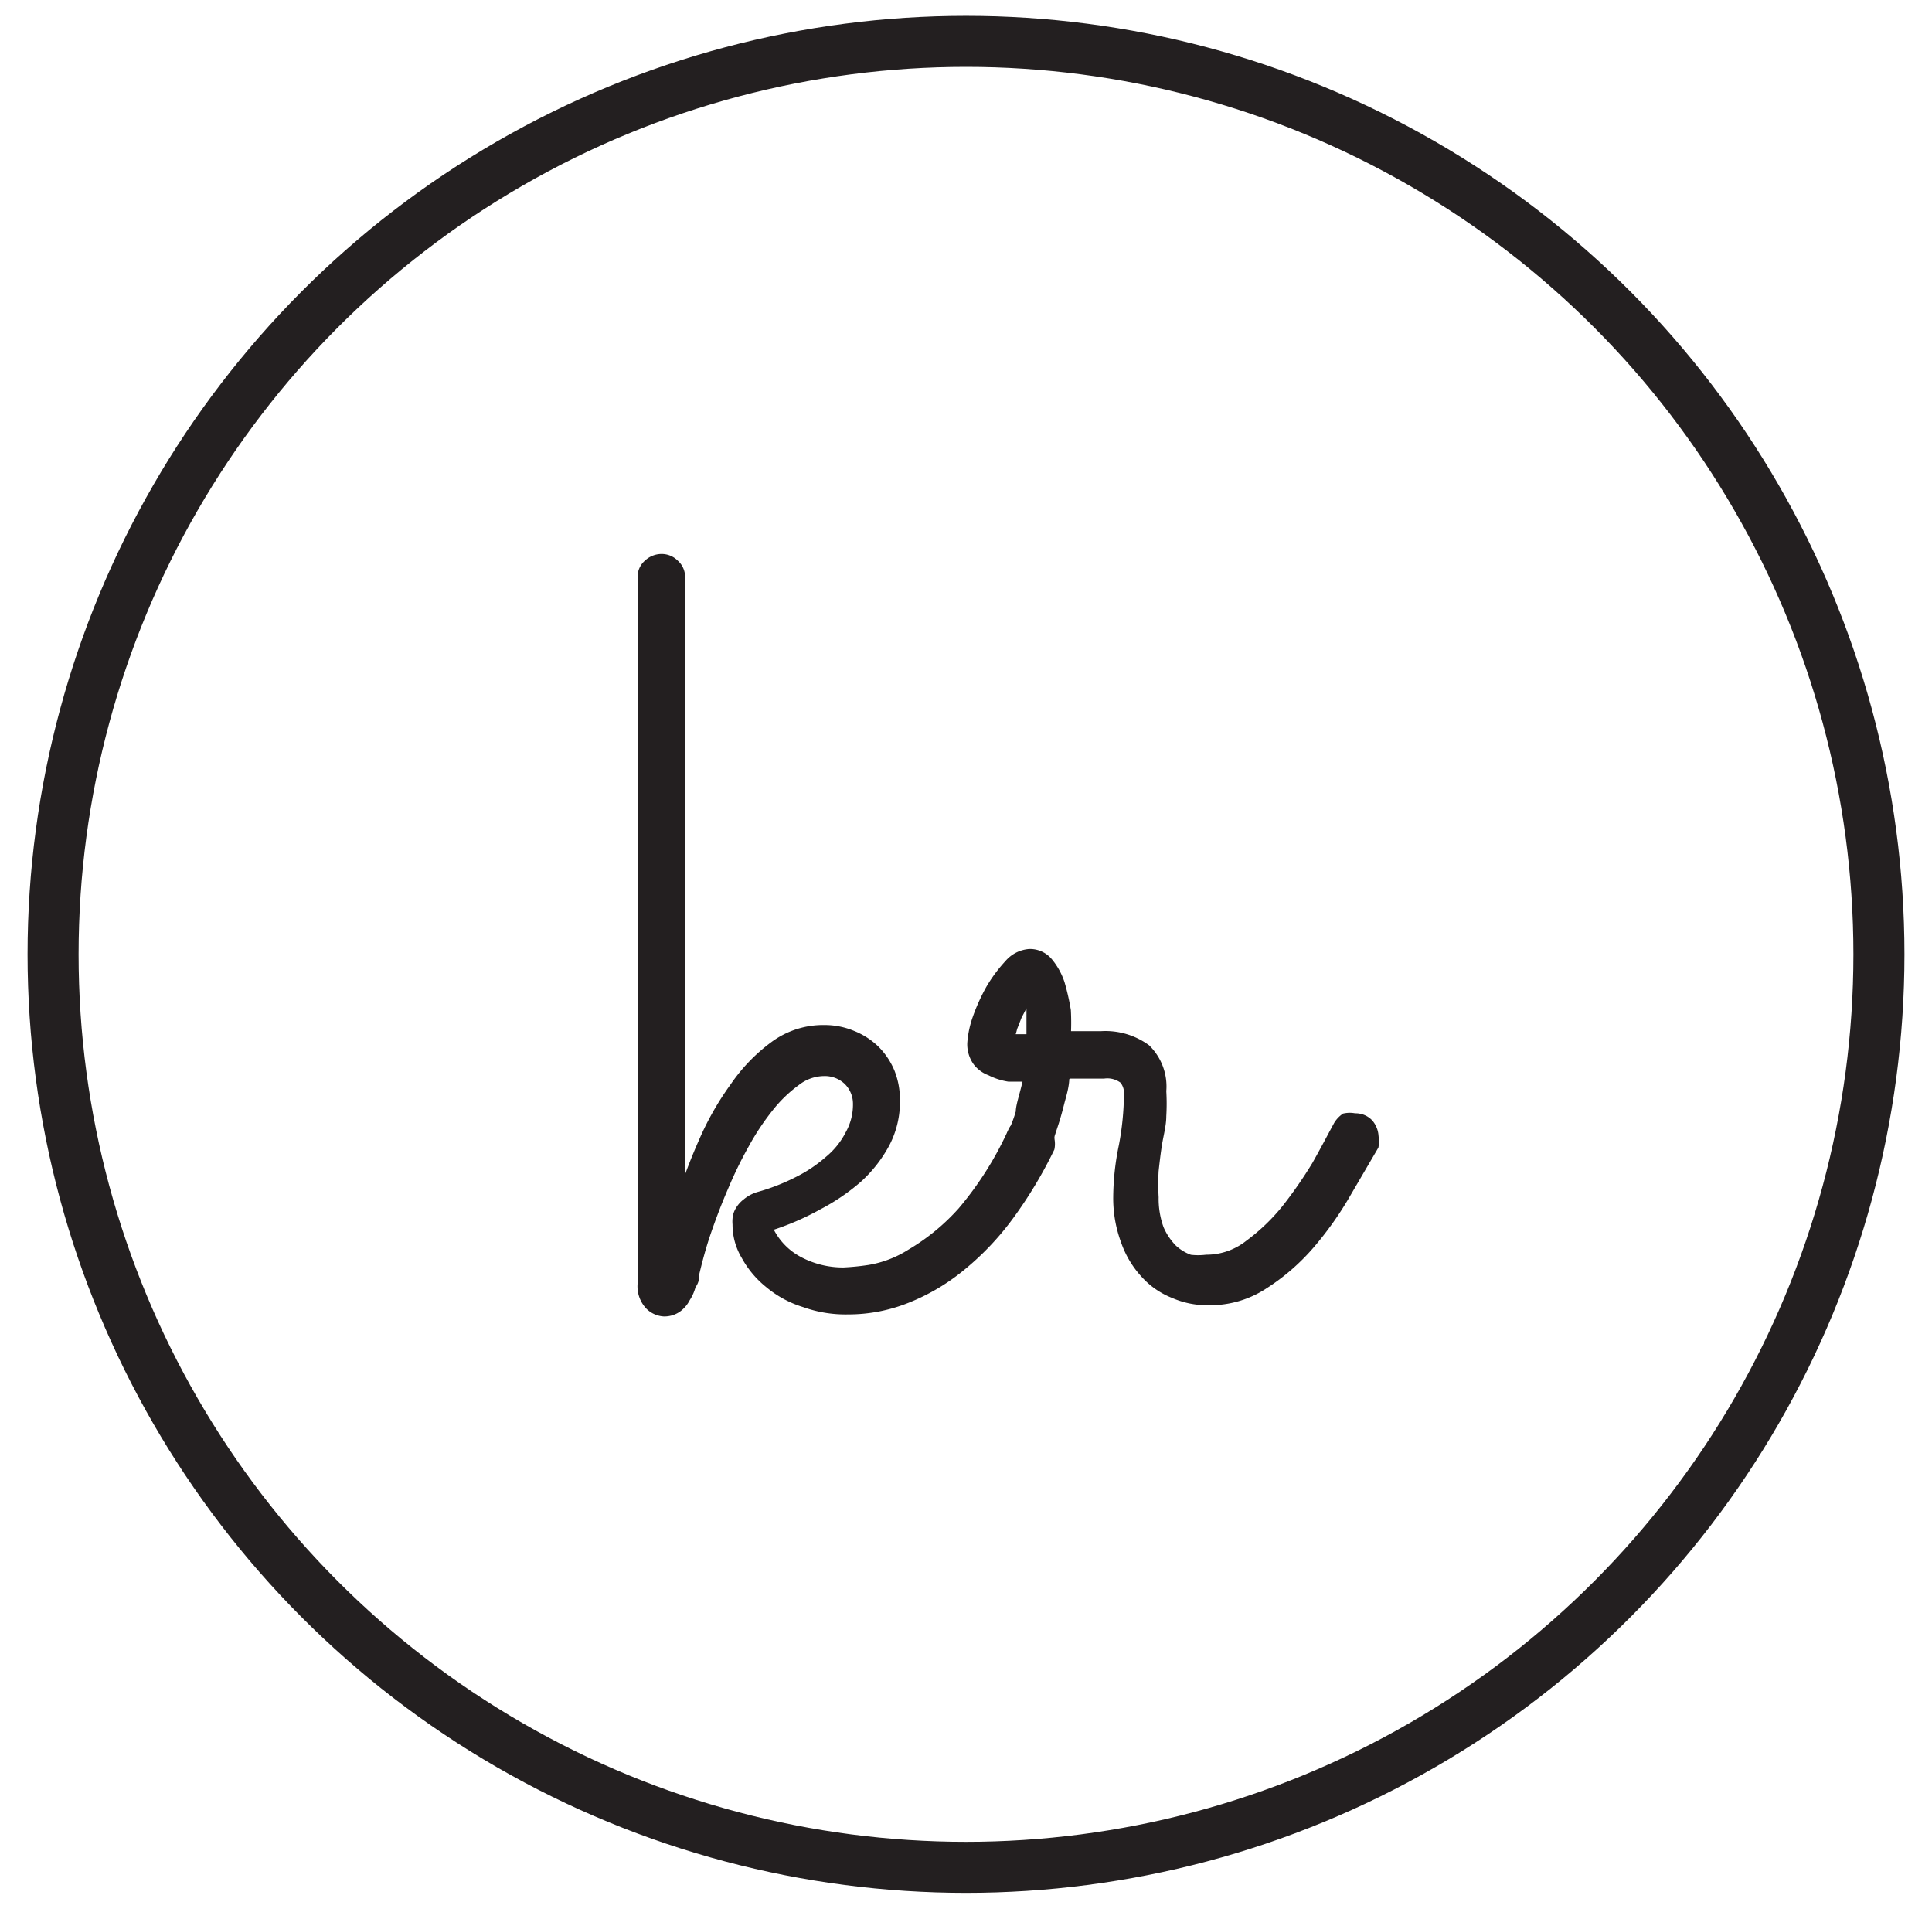 <svg id="Layer_1" data-name="Layer 1" xmlns="http://www.w3.org/2000/svg" viewBox="0 0 37.86 37.41"><defs><style>.cls-1{fill:none;}.cls-1,.cls-2{stroke:#231f20;stroke-miterlimit:10;}.cls-2{fill:#231f20;stroke-width:0.15px;}</style></defs><title>logo</title><circle class="cls-1" cx="18.93" cy="18.7" r="17.89"/><path class="cls-2" d="M15.06,24.05a1.33,1.33,0,0,0,.57.63,1.83,1.83,0,0,0,.9.23,4.78,4.78,0,0,0,.5-.05,2.18,2.18,0,0,0,.81-.31,4.22,4.22,0,0,0,1-.82,6.63,6.63,0,0,0,1-1.59A.42.42,0,0,1,20,22a.36.36,0,0,1,.2-.06.35.35,0,0,1,.28.12.39.39,0,0,1,.11.27.45.45,0,0,1,0,.17,8.52,8.52,0,0,1-.8,1.33,5.42,5.42,0,0,1-.95,1,4,4,0,0,1-1.07.63,3.09,3.09,0,0,1-1.15.22,2.39,2.39,0,0,1-.86-.14,2,2,0,0,1-.7-.38,1.83,1.83,0,0,1-.46-.55,1.19,1.19,0,0,1-.17-.62.54.54,0,0,1,0-.11.37.37,0,0,1,.05-.16.52.52,0,0,1,.14-.16.68.68,0,0,1,.24-.13,4.11,4.11,0,0,0,.77-.3,2.82,2.82,0,0,0,.61-.41,1.58,1.58,0,0,0,.4-.5,1.18,1.18,0,0,0,.15-.59.62.62,0,0,0-.19-.45.64.64,0,0,0-.45-.17.89.89,0,0,0-.54.19,2.69,2.69,0,0,0-.52.5,5,5,0,0,0-.48.72,8.16,8.16,0,0,0-.41.84c-.13.3-.24.59-.34.88s-.17.56-.23.81c0,.07,0,.15-.07.24a.8.8,0,0,1-.11.25.55.55,0,0,1-.17.2.46.46,0,0,1-.27.08.45.45,0,0,1-.29-.13.56.56,0,0,1-.15-.44s0-.2,0-.47,0-.63,0-1.07,0-.95,0-1.52,0-1.17,0-1.81,0-1.3,0-2,0-1.33,0-2,0-1.25,0-1.83,0-1.09,0-1.54,0-.81,0-1.09,0-.46,0-.51a.34.34,0,0,1,.12-.27.4.4,0,0,1,.27-.11.37.37,0,0,1,.27.11.35.35,0,0,1,.12.28s0,.15,0,.4,0,.6,0,1,0,.93,0,1.5,0,1.19,0,1.83,0,1.31,0,2,0,1.35,0,2,0,1.27,0,1.85,0,1.11,0,1.56a11.05,11.05,0,0,1,.42-1.1,5.6,5.6,0,0,1,.61-1.07,3.35,3.35,0,0,1,.78-.81,1.63,1.63,0,0,1,1-.32,1.42,1.42,0,0,1,.55.11,1.39,1.39,0,0,1,.45.29,1.37,1.37,0,0,1,.3.45,1.45,1.45,0,0,1,.1.55,1.75,1.75,0,0,1-.2.85,2.58,2.58,0,0,1-.54.69,4,4,0,0,1-.78.53A5.19,5.19,0,0,1,15.06,24.05Z"/><path class="cls-2" d="M20.88,21.1c0,.19-.06.36-.1.52s-.08.3-.12.42-.07.22-.1.29a.85.85,0,0,1,0,.13.37.37,0,0,1-.36.23.4.4,0,0,1-.26-.11.32.32,0,0,1-.13-.27.2.2,0,0,1,0-.09.33.33,0,0,0,.06-.12,2.52,2.52,0,0,0,.11-.31c0-.14.09-.37.15-.67h-.36A1.21,1.21,0,0,1,19.4,21a.57.57,0,0,1-.26-.19.6.6,0,0,1-.11-.37,1.86,1.86,0,0,1,.1-.48,3.69,3.69,0,0,1,.26-.58,2.82,2.82,0,0,1,.37-.5.6.6,0,0,1,.41-.21.48.48,0,0,1,.39.18,1.3,1.3,0,0,1,.23.42,4.54,4.54,0,0,1,.12.53,4.55,4.55,0,0,1,0,.48h.67a1.37,1.37,0,0,1,.89.26,1.05,1.05,0,0,1,.31.84,4.15,4.15,0,0,1,0,.49c0,.17-.05.35-.08.53s-.05.36-.07.54a4.67,4.67,0,0,0,0,.52,1.72,1.72,0,0,0,.1.61,1.26,1.26,0,0,0,.26.39.94.94,0,0,0,.33.2,1.32,1.32,0,0,0,.32,0,1.33,1.33,0,0,0,.83-.29,3.89,3.89,0,0,0,.72-.69,8.56,8.56,0,0,0,.59-.85c.17-.3.31-.57.43-.79a.5.5,0,0,1,.14-.15.49.49,0,0,1,.2,0,.37.37,0,0,1,.29.12.44.44,0,0,1,.1.26.58.58,0,0,1,0,.19l-.55.94a6.56,6.56,0,0,1-.71,1,4.14,4.14,0,0,1-.9.78,1.93,1.93,0,0,1-1.09.32,1.65,1.65,0,0,1-.7-.14,1.51,1.51,0,0,1-.57-.4,1.84,1.84,0,0,1-.38-.64,2.41,2.41,0,0,1-.15-.87,5.05,5.05,0,0,1,.11-1,5.61,5.61,0,0,0,.1-1,.4.4,0,0,0-.09-.29.51.51,0,0,0-.38-.1h-.68Zm-.69-.76v-.19c0-.08,0-.15,0-.23s0-.14,0-.19,0-.08-.06-.08-.05,0-.08.07l-.1.19-.09.23a1.67,1.67,0,0,1-.06.2Z"/></svg>
